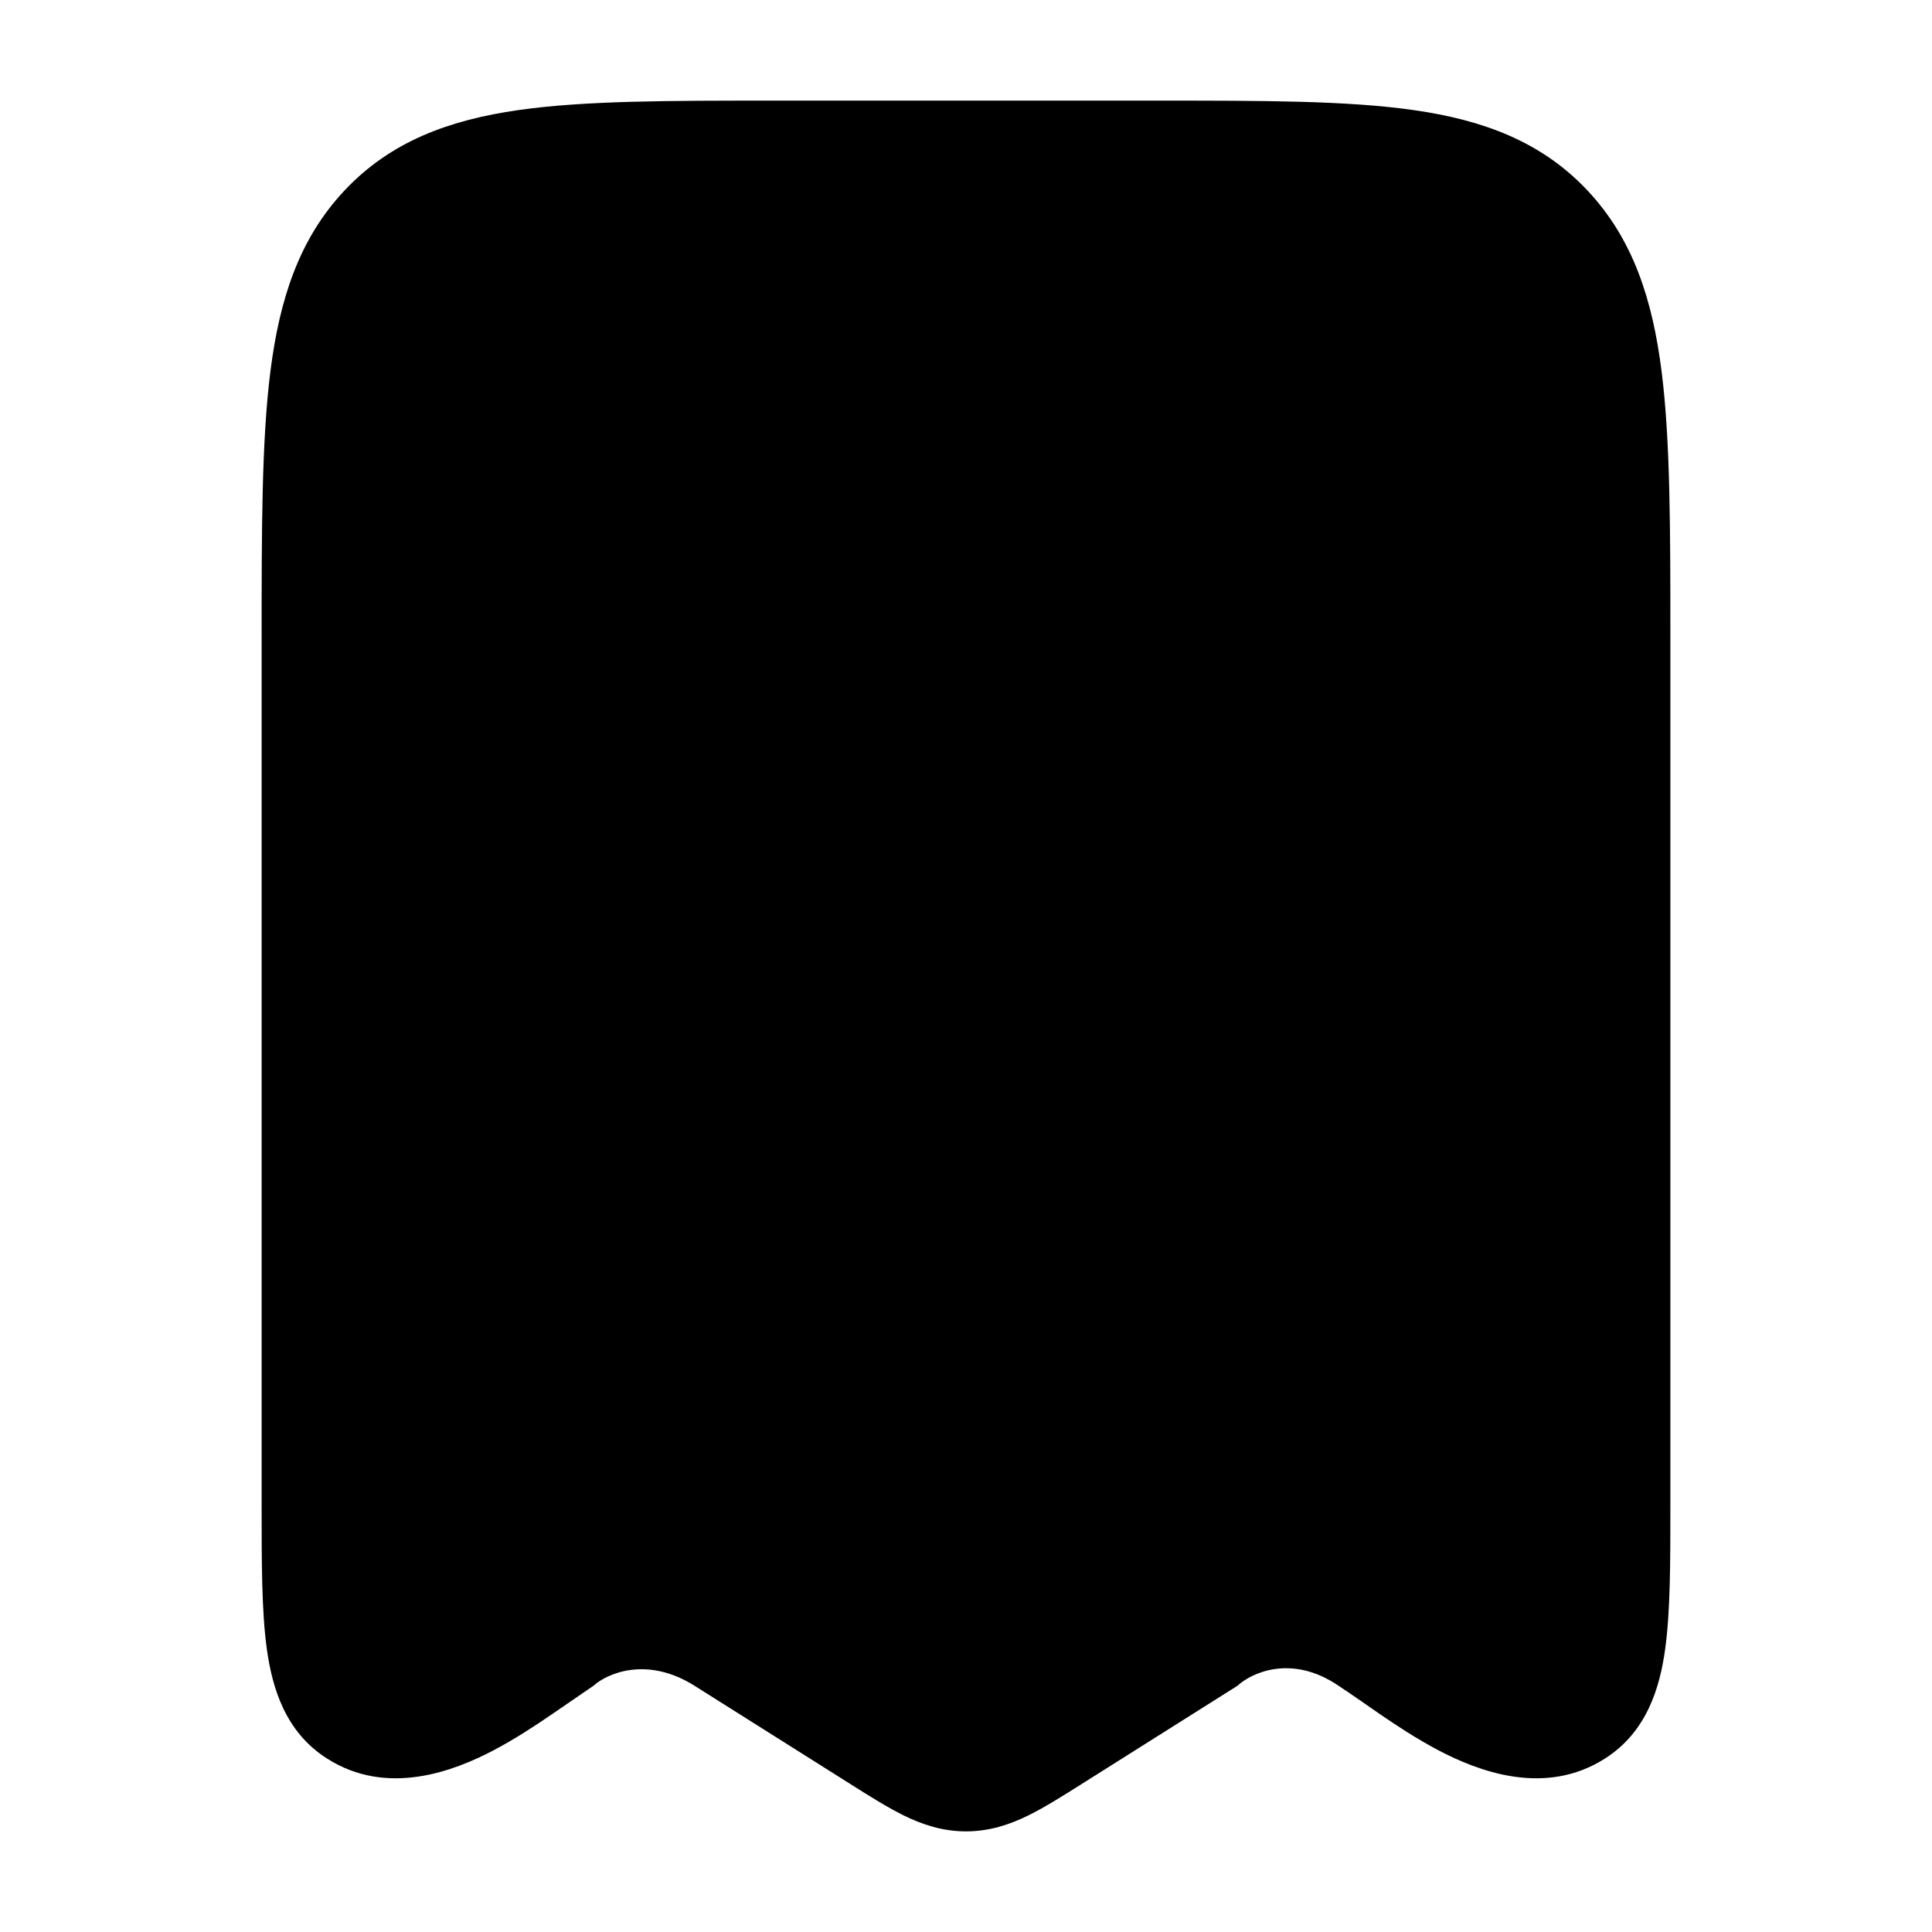 <svg width="24" height="24" viewBox="0 0 24 24" xmlns="http://www.w3.org/2000/svg">
<path class="pr-icon-bulk-secondary" d="M14.41 1.25C15.693 1.25 16.735 1.25 17.557 1.367C18.418 1.49 19.145 1.755 19.719 2.365C20.287 2.968 20.528 3.722 20.641 4.614C20.75 5.478 20.75 6.578 20.75 7.948V7.948L20.75 18.701C20.75 19.41 20.75 20.02 20.685 20.487C20.619 20.966 20.457 21.511 19.944 21.841C19.186 22.33 18.345 21.992 17.873 21.745C17.603 21.603 17.349 21.436 17.138 21.291C17.138 21.291 16.712 20.994 16.629 20.942C16.05 20.546 15.549 20.777 15.371 20.942L13.433 22.164L13.433 22.164C13.199 22.312 12.976 22.452 12.776 22.551C12.552 22.661 12.299 22.75 12 22.75C11.701 22.75 11.448 22.661 11.224 22.551C11.024 22.452 10.801 22.312 10.567 22.164L8.629 20.942C8.038 20.569 7.544 20.786 7.371 20.942L6.862 21.291C6.651 21.436 6.397 21.603 6.127 21.745C5.655 21.992 4.814 22.33 4.056 21.841C3.542 21.511 3.382 20.966 3.315 20.487C3.25 20.02 3.25 19.41 3.25 18.701L3.25 7.948C3.25 6.578 3.25 5.478 3.359 4.614C3.472 3.722 3.713 2.968 4.281 2.365C4.855 1.755 5.582 1.49 6.443 1.367C7.265 1.25 8.307 1.25 9.59 1.25H9.59H14.41H14.41Z" fill="currentColor"/>
<path fill-rule="evenodd" clip-rule="evenodd" d="M12 5.25C12.414 5.25 12.75 5.586 12.75 6V6.75H13.5C14.743 6.75 15.75 7.757 15.75 9C15.75 9.414 15.414 9.75 15 9.75C14.586 9.75 14.25 9.414 14.25 9C14.25 8.586 13.914 8.25 13.5 8.25H10.5C10.086 8.25 9.75 8.586 9.75 9V9.5C9.75 9.914 10.086 10.25 10.5 10.25H13.5C14.743 10.25 15.75 11.257 15.75 12.5V13C15.75 14.243 14.743 15.25 13.5 15.25H12.75V16C12.75 16.414 12.414 16.75 12 16.75C11.586 16.75 11.25 16.414 11.25 16V15.25H10.5C9.257 15.25 8.25 14.243 8.25 13C8.25 12.586 8.586 12.25 9 12.25C9.414 12.25 9.75 12.586 9.75 13C9.75 13.414 10.086 13.75 10.5 13.75H13.5C13.914 13.75 14.25 13.414 14.25 13V12.5C14.25 12.086 13.914 11.75 13.5 11.75H10.5C9.257 11.75 8.25 10.743 8.25 9.5V9C8.25 7.757 9.257 6.75 10.5 6.75H11.25V6C11.25 5.586 11.586 5.25 12 5.25Z" fill="currentColor"/>
</svg>
